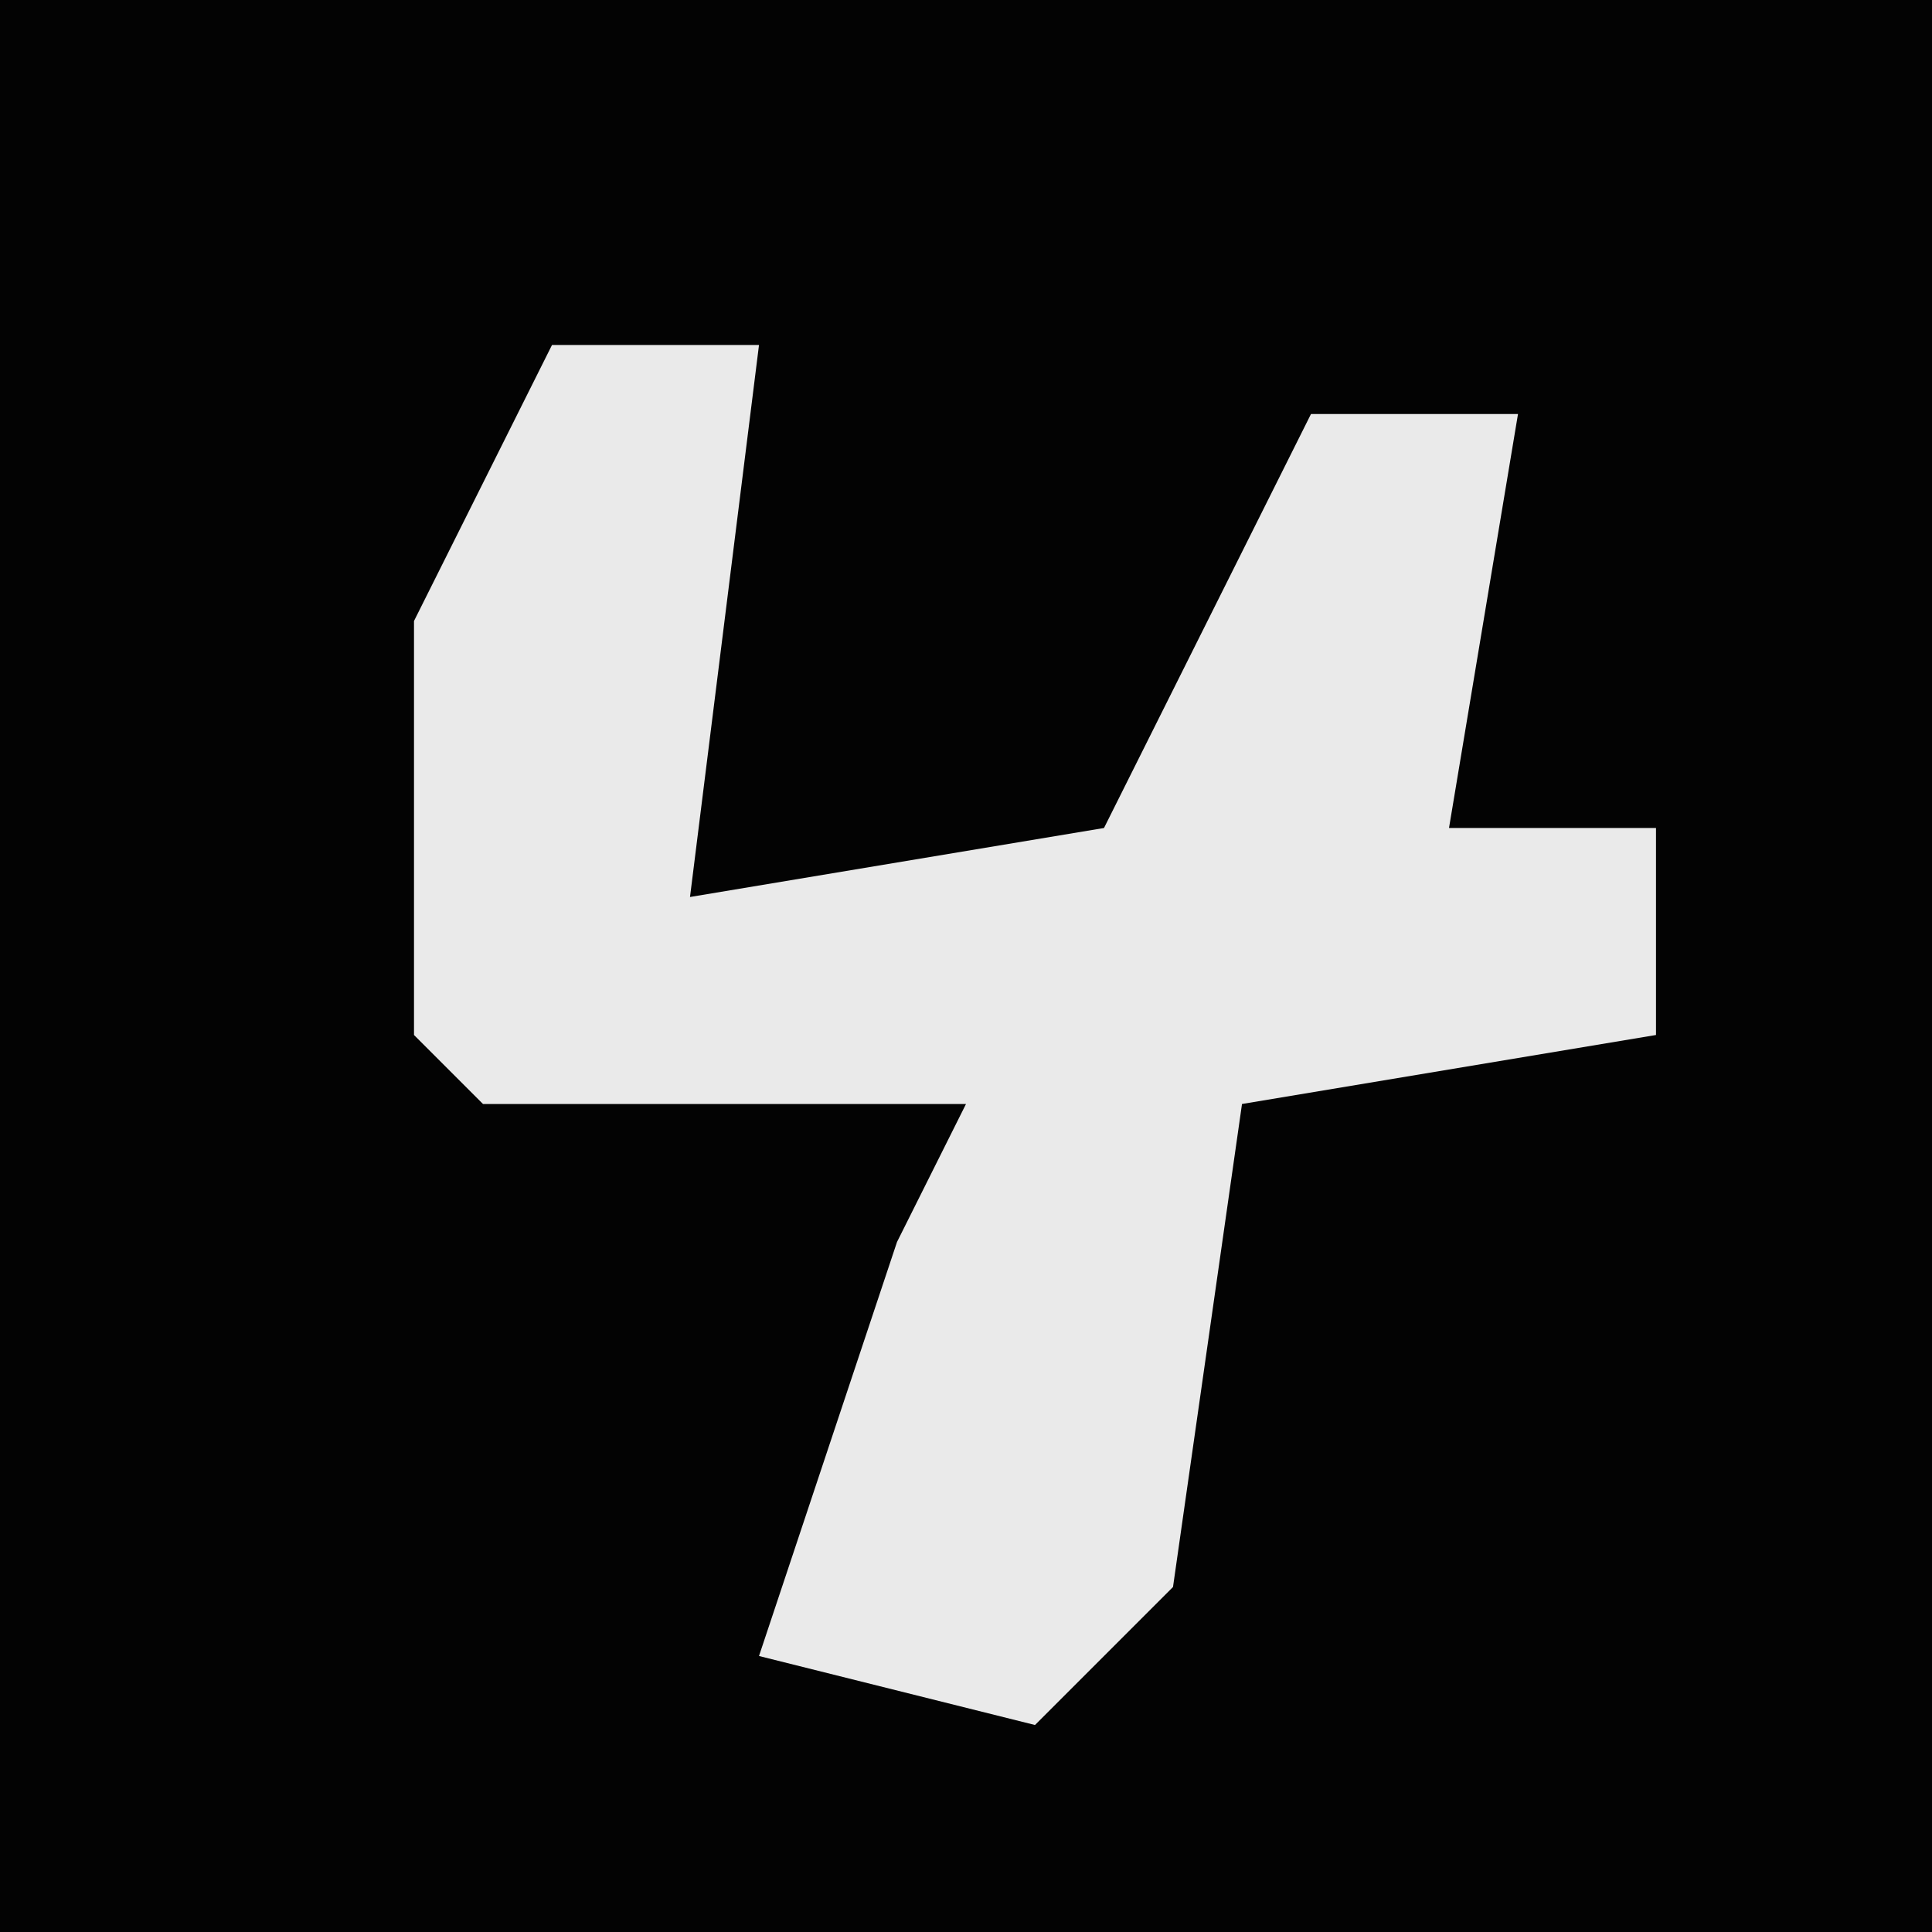 <?xml version="1.0" encoding="UTF-8"?>
<svg version="1.1" xmlns="http://www.w3.org/2000/svg" width="28" height="28">
<path d="M0,0 L28,0 L28,28 L0,28 Z " fill="#030303" transform="translate(0,0)"/>
<path d="M0,0 L3,0 L2,8 L8,7 L11,1 L14,1 L13,7 L16,7 L16,10 L10,11 L9,18 L7,20 L3,19 L5,13 L6,11 L-1,11 L-2,10 L-2,4 Z " fill="#EAEAEA" transform="translate(8,5)"/>
</svg>
